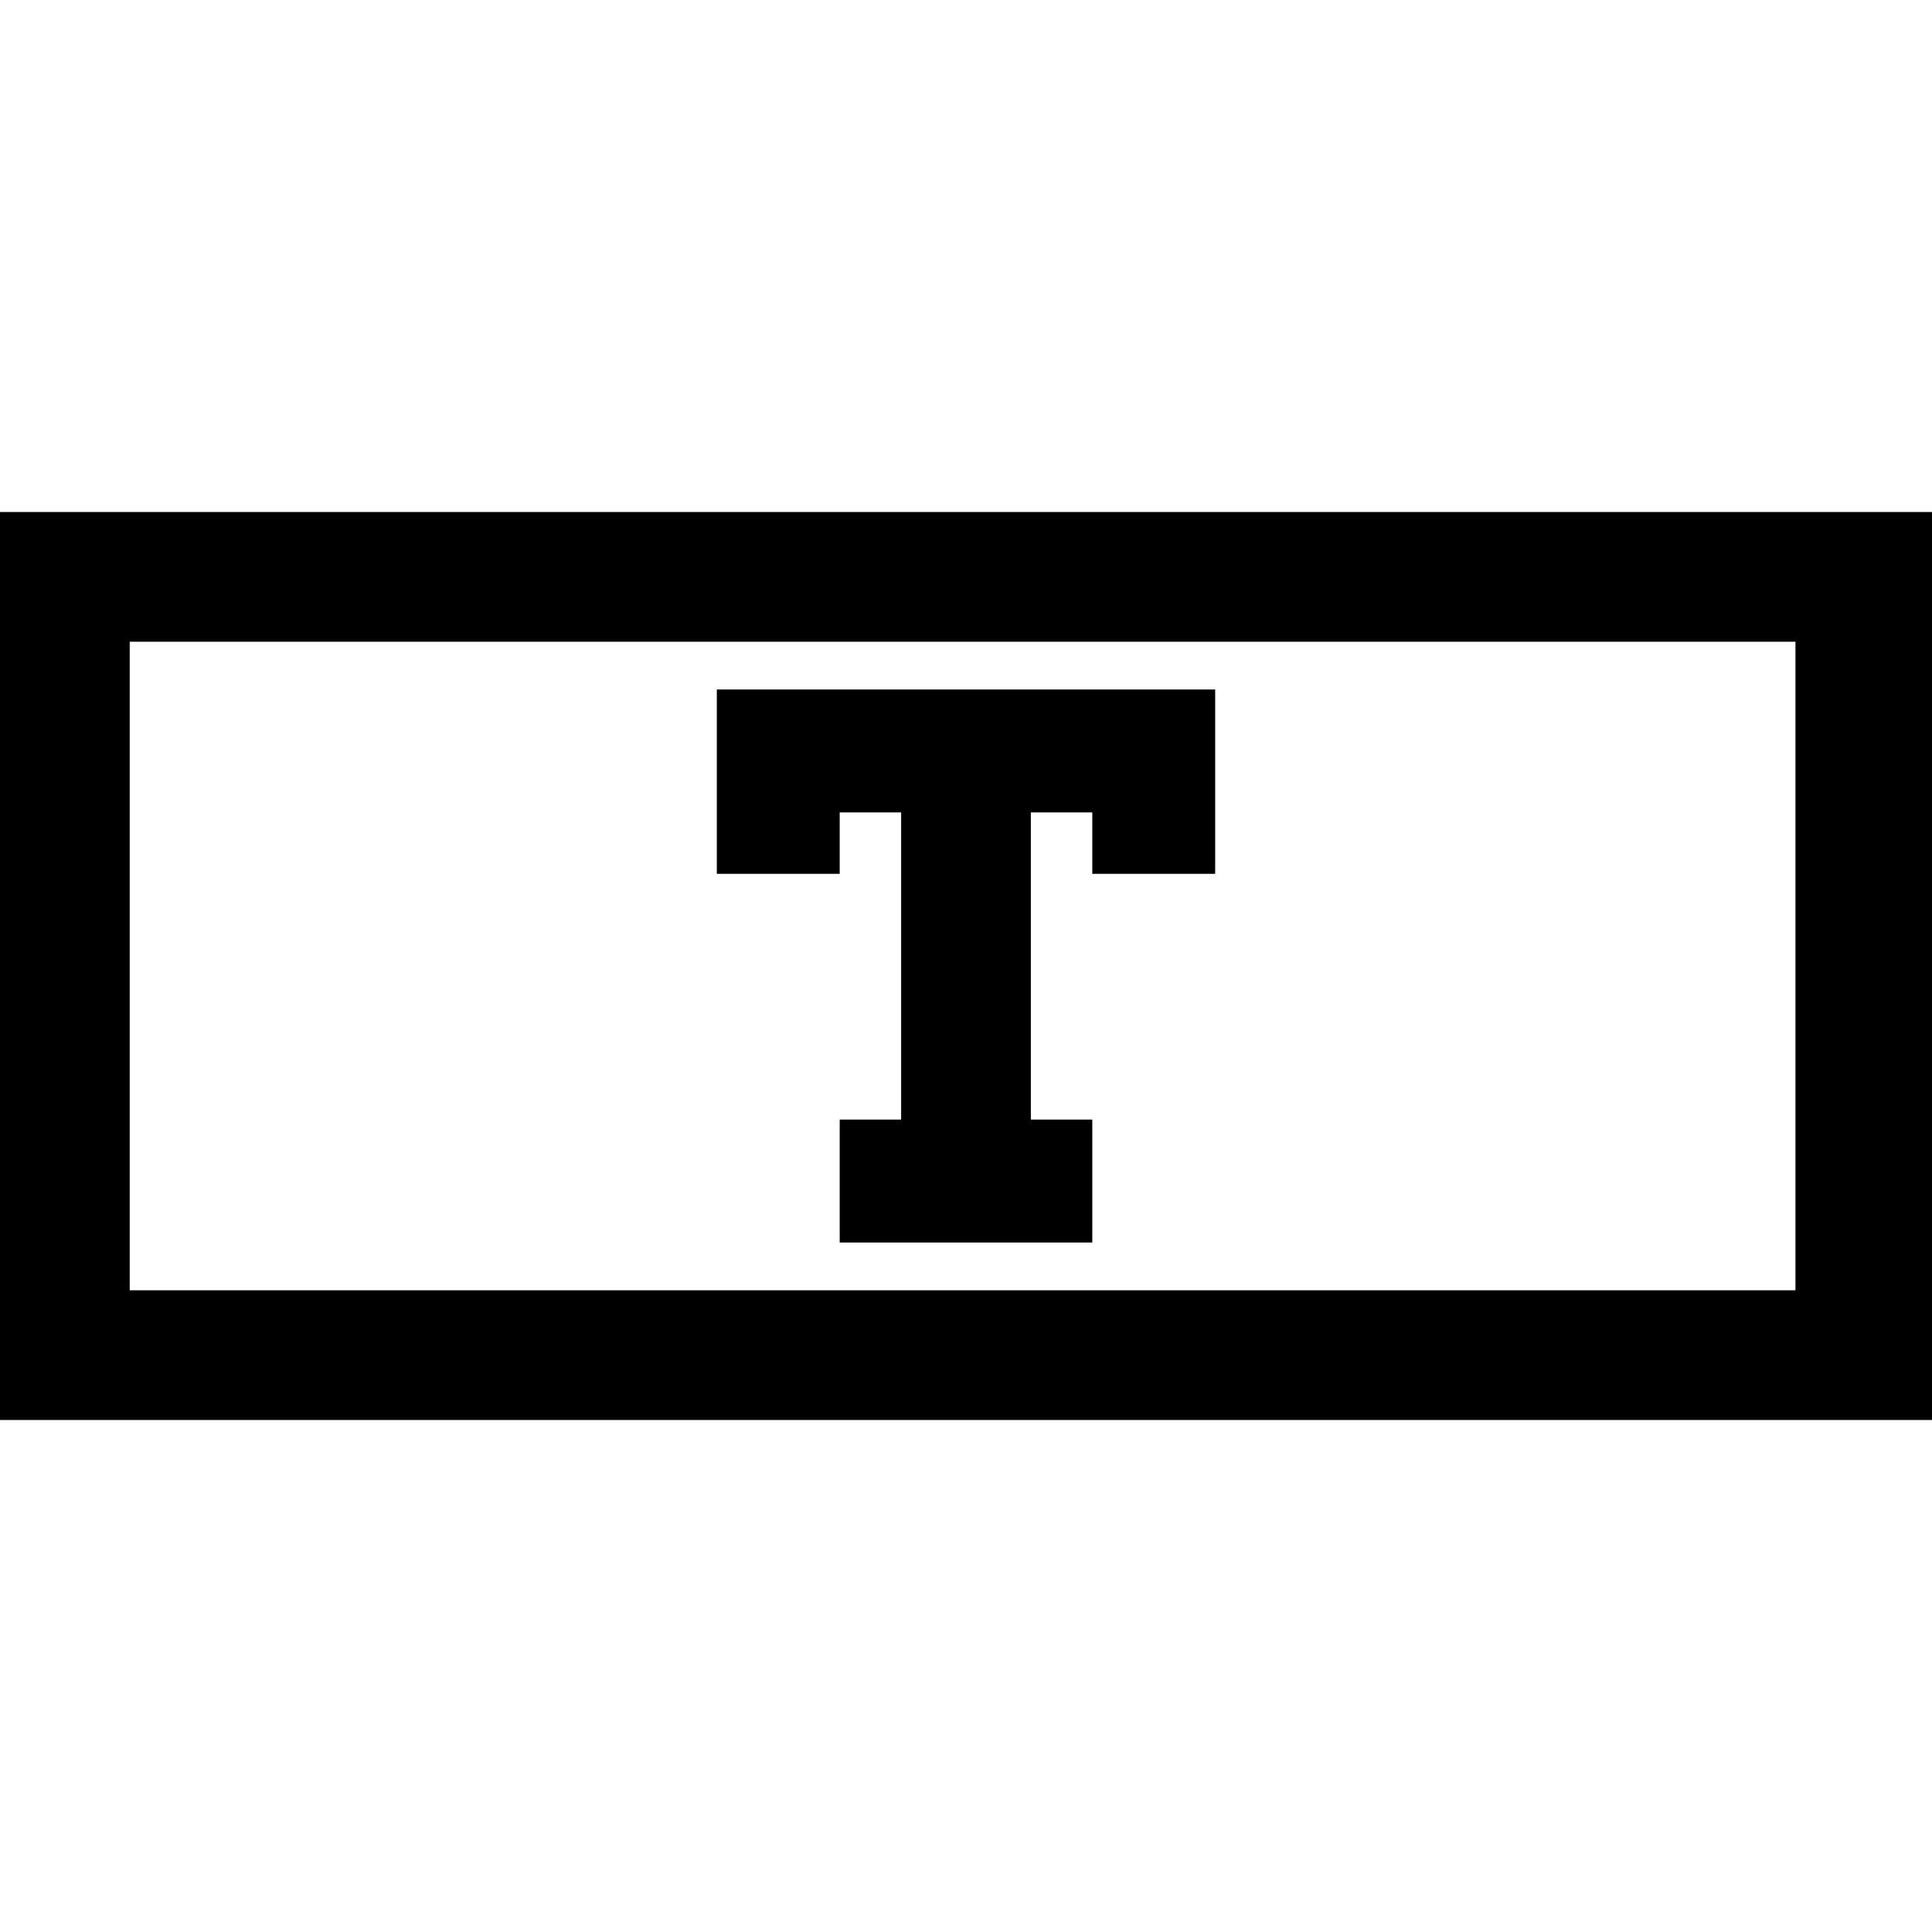 <?xml version="1.0" encoding="utf-8"?>
<!-- Generator: Adobe Illustrator 24.0.0, SVG Export Plug-In . SVG Version: 6.00 Build 0)  -->
<svg version="1.1" id="Layer_1" xmlns="http://www.w3.org/2000/svg" xmlns:xlink="http://www.w3.org/1999/xlink" x="0px" y="0px"
	 viewBox="0 0 28.3 28.3" style="enable-background:new 0 0 28.3 28.3;" xml:space="preserve">
<path d="M28.3,20.8H0V7.5h28.3V20.8z M1.9,18.9h24.4V9.4H1.9V18.9z"/>
<path d="M10.5,10.1v2.7h1.8v-0.9h0.9v4.5h-0.9v1.8H16v-1.8h-0.9v-4.5H16v0.9h1.8v-2.7L10.5,10.1L10.5,10.1z"/>
</svg>
